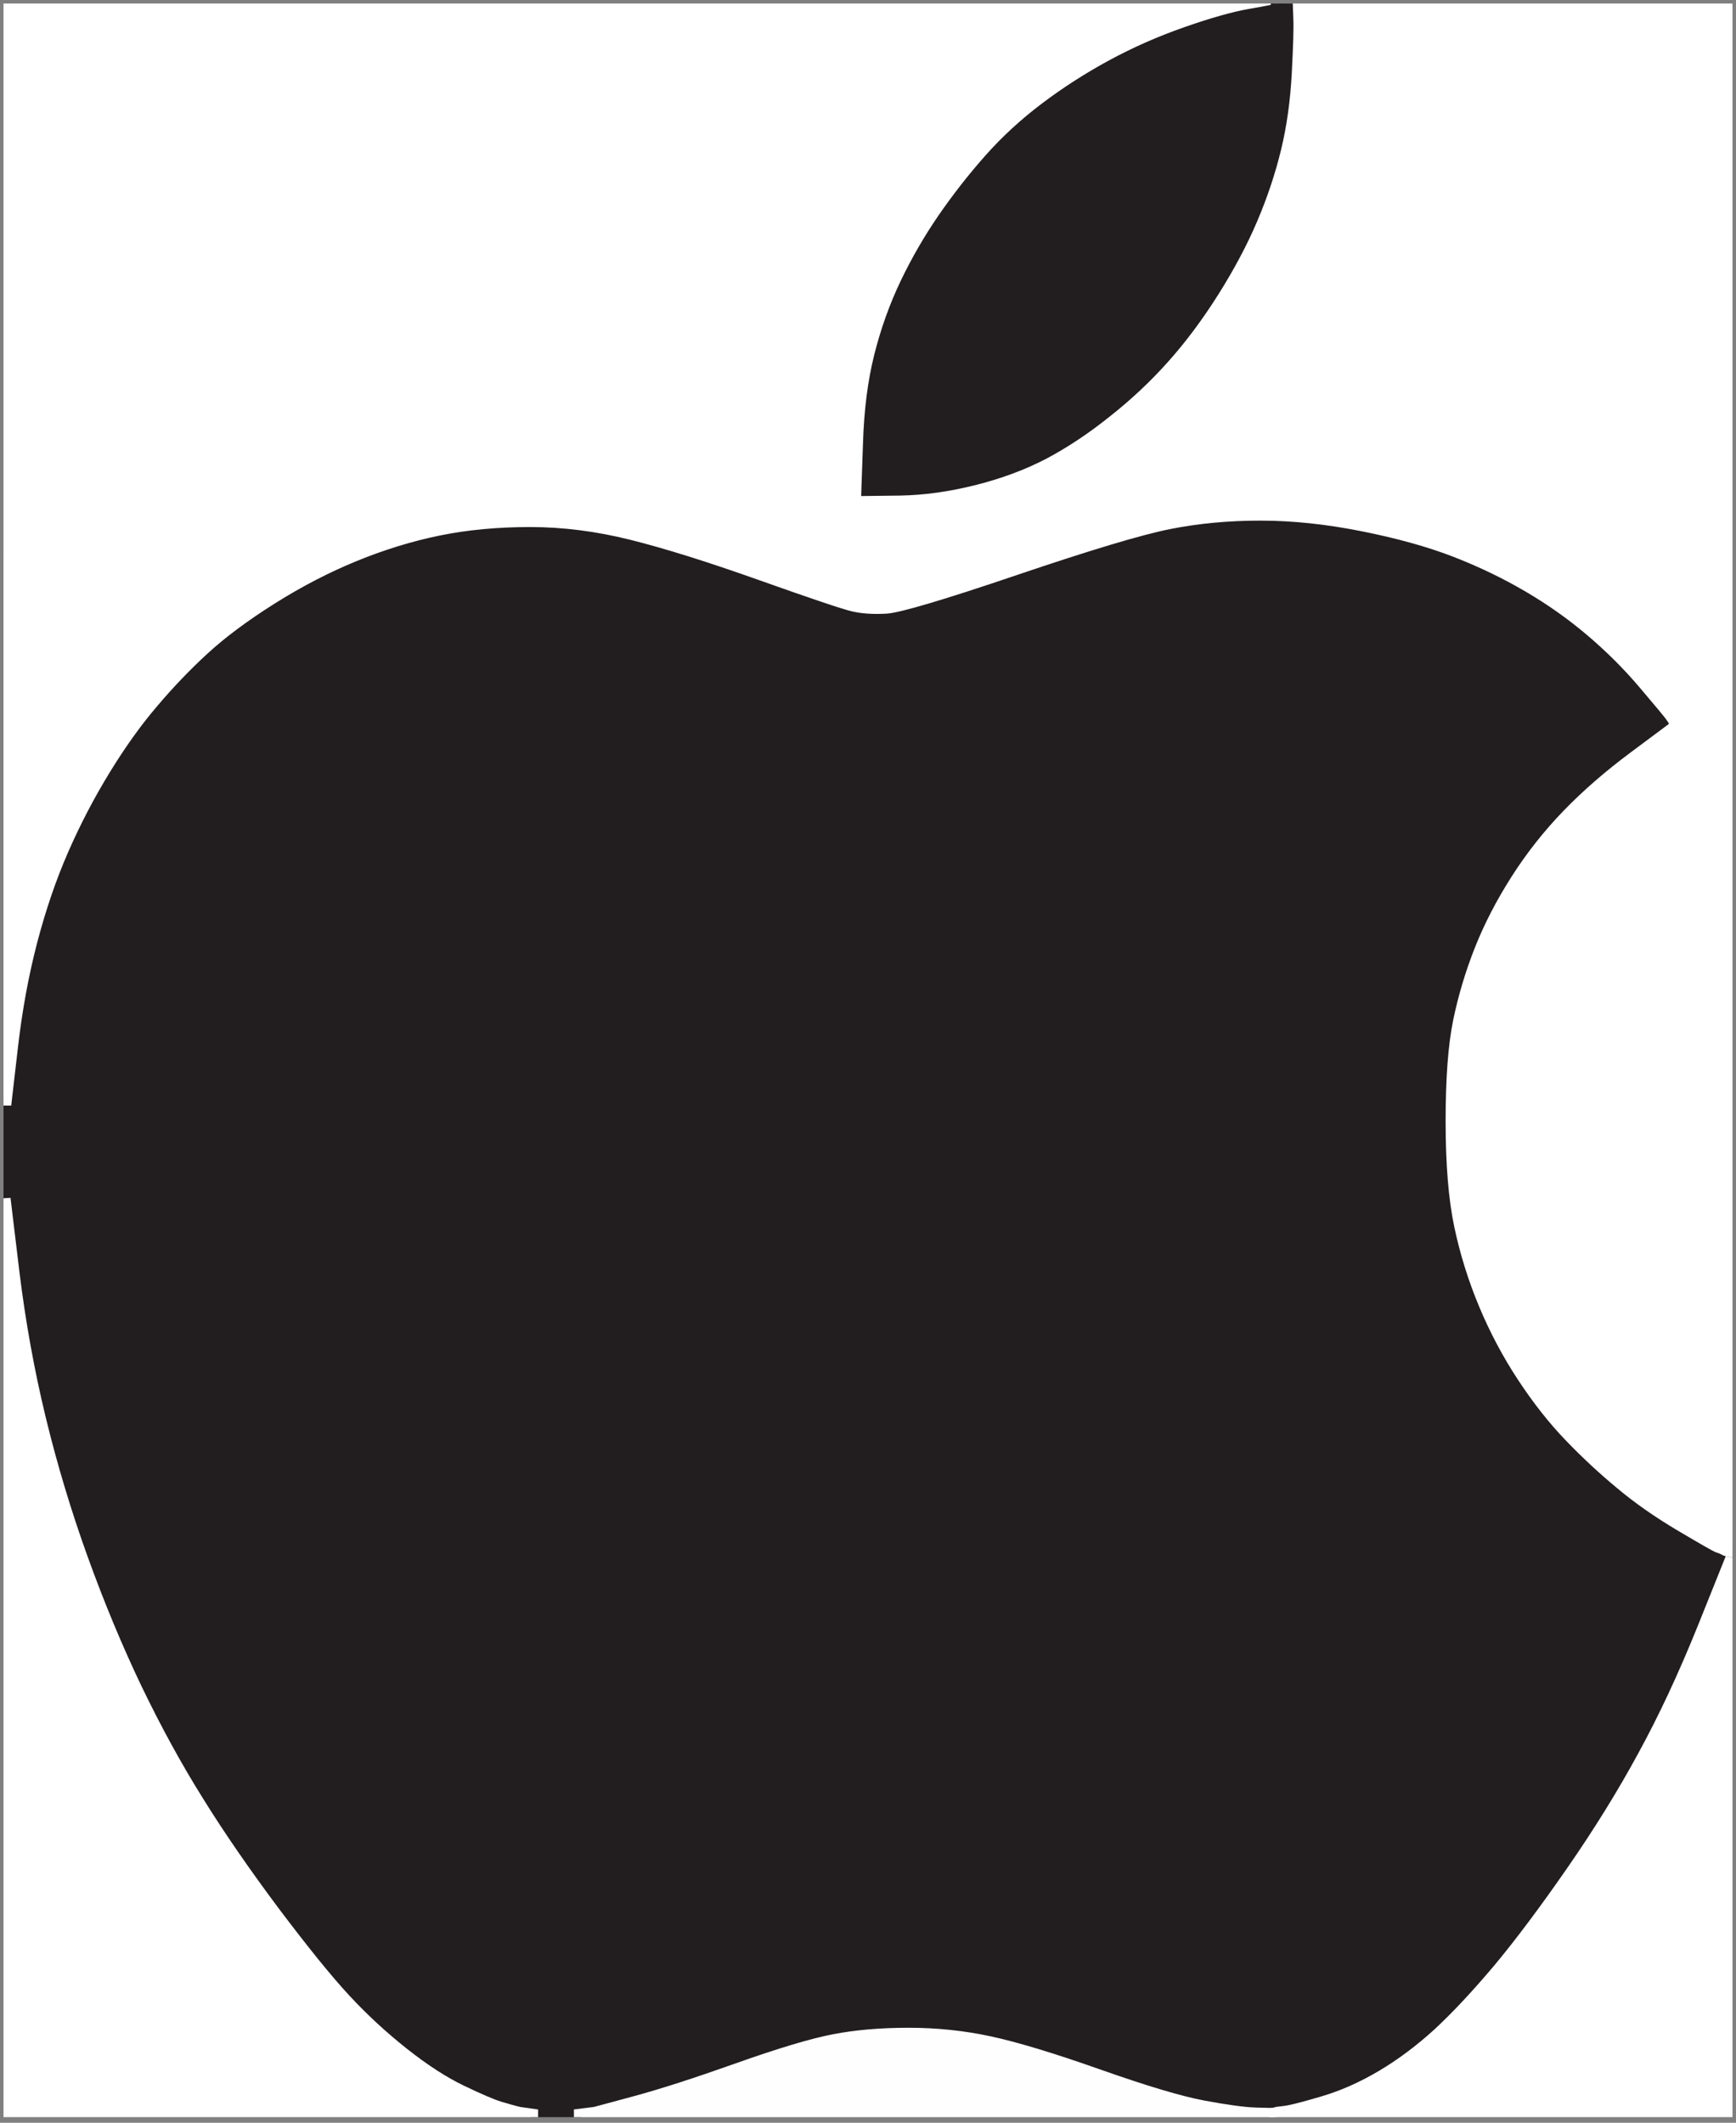 <svg width="247" height="302" xmlns="http://www.w3.org/2000/svg" xmlns:sketch="http://www.bohemiancoding.com/sketch/ns"><rect width="100%" height="100%" fill="#808080" stroke="none"/><title>Untitled 2</title><g sketch:type="MSLayerGroup" fill="none"><path d="M236.823 101.562l.092.061v.608l-.092.061-.061.091-5.431 4.047c-3.6 2.677-6.773 5.436-9.519 8.276-2.746 2.84-5.187 5.933-7.323 9.28-2.136 3.347-3.865 6.694-5.187 10.041-1.322 3.347-2.339 6.744-3.051 10.193-.712 3.448-1.068 8.215-1.068 14.3 0 6.085.407 11.055 1.22 14.909.814 3.854 1.983 7.606 3.509 11.258 1.526 3.651 3.356 7.099 5.492 10.345 2.136 3.245 4.373 6.085 6.712 8.519 2.339 2.434 4.76 4.686 7.262 6.755 2.482 2.089 5.35 4.097 8.604 6.024 3.254 1.927 5.034 2.941 5.339 3.043l.458.152.305.152.305.152.305.091.305.061v.608l-4.027 10.041c-2.705 6.694-5.512 12.698-8.421 18.012-2.888 5.335-6.265 10.791-10.13 16.369-3.865 5.578-7.343 10.223-10.435 13.935-3.112 3.692-5.96 6.734-8.543 9.128-2.604 2.373-5.278 4.371-8.024 5.994-2.746 1.623-5.492 2.84-8.238 3.651-2.746.811-4.526 1.268-5.339 1.369l-1.22.152-.305.091-.305.061-2.441-.061c-1.627-.061-4.068-.396-7.323-1.004-3.254-.609-8.187-2.079-14.798-4.412-6.611-2.333-11.797-3.905-15.56-4.716-3.763-.811-7.628-1.217-11.594-1.217-3.966 0-7.526.304-10.679.913-3.153.609-7.729 1.978-13.73 4.108-6 2.13-10.882 3.702-14.645 4.716l-5.644 1.521-1.22.152-1.22.152v.152h-6.102v-.152l-1.068-.152-1.068-.152-.61-.152c-.407-.101-1.119-.304-2.136-.609-1.017-.304-2.797-1.065-5.339-2.282-2.543-1.217-5.289-2.992-8.238-5.325s-5.695-4.868-8.238-7.606c-2.543-2.738-5.929-6.917-10.16-12.535-4.21-5.639-7.811-10.872-10.801-15.7-3.01-4.807-5.919-10.122-8.726-15.943-2.787-5.842-5.35-12.008-7.689-18.499-2.339-6.491-4.322-13.083-5.95-19.777-1.627-6.694-2.878-13.59-3.753-20.69l-1.281-10.649v-13.692h.153l.915-7.911c.61-5.274 1.526-10.243 2.746-14.909 1.22-4.665 2.695-8.976 4.424-12.931 1.729-3.955 3.712-7.759 5.95-11.41 2.237-3.651 4.505-6.815 6.804-9.493 2.278-2.698 4.688-5.213 7.231-7.546s5.746-4.716 9.611-7.15 7.78-4.462 11.747-6.085c3.966-1.623 7.933-2.84 11.899-3.651 3.966-.811 8.289-1.217 12.967-1.217 4.678 0 9.458.609 14.34 1.826s11.035 3.144 18.459 5.781c7.424 2.637 11.797 4.108 13.12 4.412 1.322.304 2.899.406 4.729.304 1.831-.101 7.984-1.927 18.459-5.477 10.475-3.55 17.747-5.73 21.815-6.542 4.068-.811 8.39-1.217 12.967-1.217s9.407.507 14.493 1.521c5.085 1.014 9.458 2.231 13.12 3.651 3.661 1.42 7.099 3.073 10.313 4.959 3.193 1.866 6.163 3.966 8.909 6.298 2.746 2.333 5.238 4.817 7.475 7.454 2.237 2.637 3.488 4.138 3.753 4.503l.427.609z" id="Shape" stroke="#221E20" fill="#221E20" sketch:type="MSShapeGroup" transform="translate(1 1)"/><path d="M0 77.89v-77.89h180.318v.061c0 .061-1.17.294-3.509.7-2.339.406-5.39 1.268-9.153 2.586-3.763 1.318-7.323 2.89-10.679 4.716s-6.509 3.854-9.458 6.085-5.594 4.665-7.933 7.302c-2.339 2.637-4.526 5.426-6.56 8.367-2.034 2.941-3.844 6.065-5.431 9.371-1.566 3.286-2.807 6.755-3.722 10.406-.915 3.651-1.444 7.809-1.587 12.475l-.244 6.998 5.034-.061c3.356-.061 6.865-.548 10.526-1.46 3.661-.913 6.997-2.15 10.007-3.712 2.99-1.582 5.98-3.57 8.97-5.963 3.01-2.373 5.756-4.949 8.238-7.728 2.502-2.799 4.872-5.974 7.109-9.523 2.237-3.55 4.068-6.998 5.492-10.345 1.424-3.347 2.543-6.694 3.356-10.041.814-3.347 1.322-6.998 1.526-10.953.203-3.955.275-6.491.214-7.606l-.061-1.673h62.546v219.98l-.305-.061-.305-.091-.305-.152-.305-.152-.458-.152c-.305-.101-2.085-1.116-5.339-3.043-3.254-1.927-6.122-3.935-8.604-6.024-2.502-2.069-4.922-4.32-7.262-6.755-2.339-2.434-4.577-5.274-6.712-8.519-2.136-3.245-3.966-6.694-5.492-10.345-1.526-3.651-2.695-7.404-3.509-11.258-.814-3.854-1.22-8.824-1.22-14.909 0-6.085.356-10.852 1.068-14.3.712-3.448 1.729-6.846 3.051-10.193 1.322-3.347 3.051-6.694 5.187-10.041 2.136-3.347 4.577-6.44 7.323-9.28 2.746-2.84 5.919-5.598 9.519-8.276l5.431-4.047.061-.091.092-.061v-.608l-.092-.061-.427-.609c-.264-.365-1.515-1.866-3.753-4.503-2.237-2.637-4.729-5.122-7.475-7.454-2.746-2.333-5.716-4.432-8.909-6.298-3.214-1.886-6.651-3.54-10.313-4.959-3.661-1.42-8.034-2.637-13.12-3.651-5.085-1.014-9.916-1.521-14.493-1.521s-8.899.406-12.967 1.217c-4.068.811-11.34 2.992-21.815 6.542-10.475 3.55-16.628 5.375-18.459 5.477-1.831.101-3.407 0-4.729-.304s-5.695-1.775-13.12-4.412c-7.424-2.637-13.577-4.564-18.459-5.781-4.882-1.217-9.662-1.826-14.34-1.826-4.678 0-9.001.406-12.967 1.217-3.966.811-7.933 2.028-11.899 3.651-3.966 1.623-7.882 3.651-11.747 6.085s-7.068 4.817-9.611 7.15c-2.543 2.333-4.953 4.848-7.231 7.546-2.298 2.677-4.566 5.842-6.804 9.493-2.237 3.651-4.221 7.454-5.95 11.41-1.729 3.955-3.204 8.266-4.424 12.931-1.22 4.665-2.136 9.635-2.746 14.909l-.915 7.911h-.153v-77.89z" id="Shape" stroke="#fff" fill="#fff" sketch:type="MSShapeGroup" transform="translate(1 1)"/><path d="M0 234.584v-65.112l1.281 10.649c.875 7.099 2.126 13.996 3.753 20.69 1.627 6.694 3.61 13.286 5.95 19.777 2.339 6.491 4.902 12.657 7.689 18.499 2.807 5.822 5.716 11.136 8.726 15.943 2.99 4.828 6.59 10.061 10.801 15.7 4.231 5.619 7.617 9.797 10.16 12.535 2.543 2.738 5.289 5.274 8.238 7.606 2.949 2.333 5.695 4.108 8.238 5.325 2.543 1.217 4.322 1.978 5.339 2.282 1.017.304 1.729.507 2.136.609l.61.152 1.068.152 1.068.152v.152h-75.056v-65.112z" id="Shape" stroke="#fff" fill="#fff" sketch:type="MSShapeGroup" transform="translate(1 1)"/><path d="M180.318.061v-.061h2.136l.061 1.673c.061 1.116-.01 3.651-.214 7.606-.203 3.955-.712 7.606-1.526 10.953-.814 3.347-1.932 6.694-3.356 10.041-1.424 3.347-3.254 6.795-5.492 10.345-2.237 3.55-4.607 6.724-7.109 9.523-2.482 2.779-5.227 5.355-8.238 7.728-2.99 2.394-5.98 4.381-8.97 5.963-3.01 1.562-6.346 2.799-10.007 3.712-3.661.913-7.17 1.4-10.526 1.46l-5.034.061.244-6.998c.142-4.665.671-8.824 1.587-12.475.915-3.651 2.156-7.12 3.722-10.406 1.587-3.306 3.397-6.43 5.431-9.371 2.034-2.941 4.221-5.73 6.56-8.367 2.339-2.637 4.983-5.071 7.933-7.302 2.949-2.231 6.102-4.26 9.458-6.085 3.356-1.826 6.916-3.398 10.679-4.716s6.814-2.181 9.153-2.586c2.339-.406 3.509-.639 3.509-.7z" id="Shape" stroke="#221E20" fill="#221E20" sketch:type="MSShapeGroup" transform="translate(1 1)"/><path d="M240.973 230.629l4.027-10.041v79.108h-64.988v-.304l.305-.061.305-.091 1.22-.152c.814-.101 2.593-.558 5.339-1.369 2.746-.811 5.492-2.028 8.238-3.651 2.746-1.623 5.421-3.621 8.024-5.994 2.583-2.394 5.431-5.436 8.543-9.128 3.092-3.712 6.57-8.357 10.435-13.935 3.865-5.578 7.241-11.034 10.13-16.369 2.909-5.314 5.716-11.318 8.421-18.012z" stroke="#fff" fill="#fff" sketch:type="MSShapeGroup" transform="translate(1 1)"/><path d="M177.572 299.331l2.441.061v.304h-98.854v-.152l1.22-.152 1.22-.152 5.644-1.521c3.763-1.014 8.645-2.586 14.645-4.716 6-2.13 10.577-3.499 13.73-4.108 3.153-.609 6.712-.913 10.679-.913 3.966 0 7.831.406 11.594 1.217 3.763.811 8.95 2.383 15.56 4.716 6.611 2.333 11.543 3.803 14.798 4.412 3.254.609 5.695.943 7.323 1.004z" stroke="#FEFEFE" fill="#FEFEFE" sketch:type="MSShapeGroup" transform="translate(1 1)"/></g></svg>